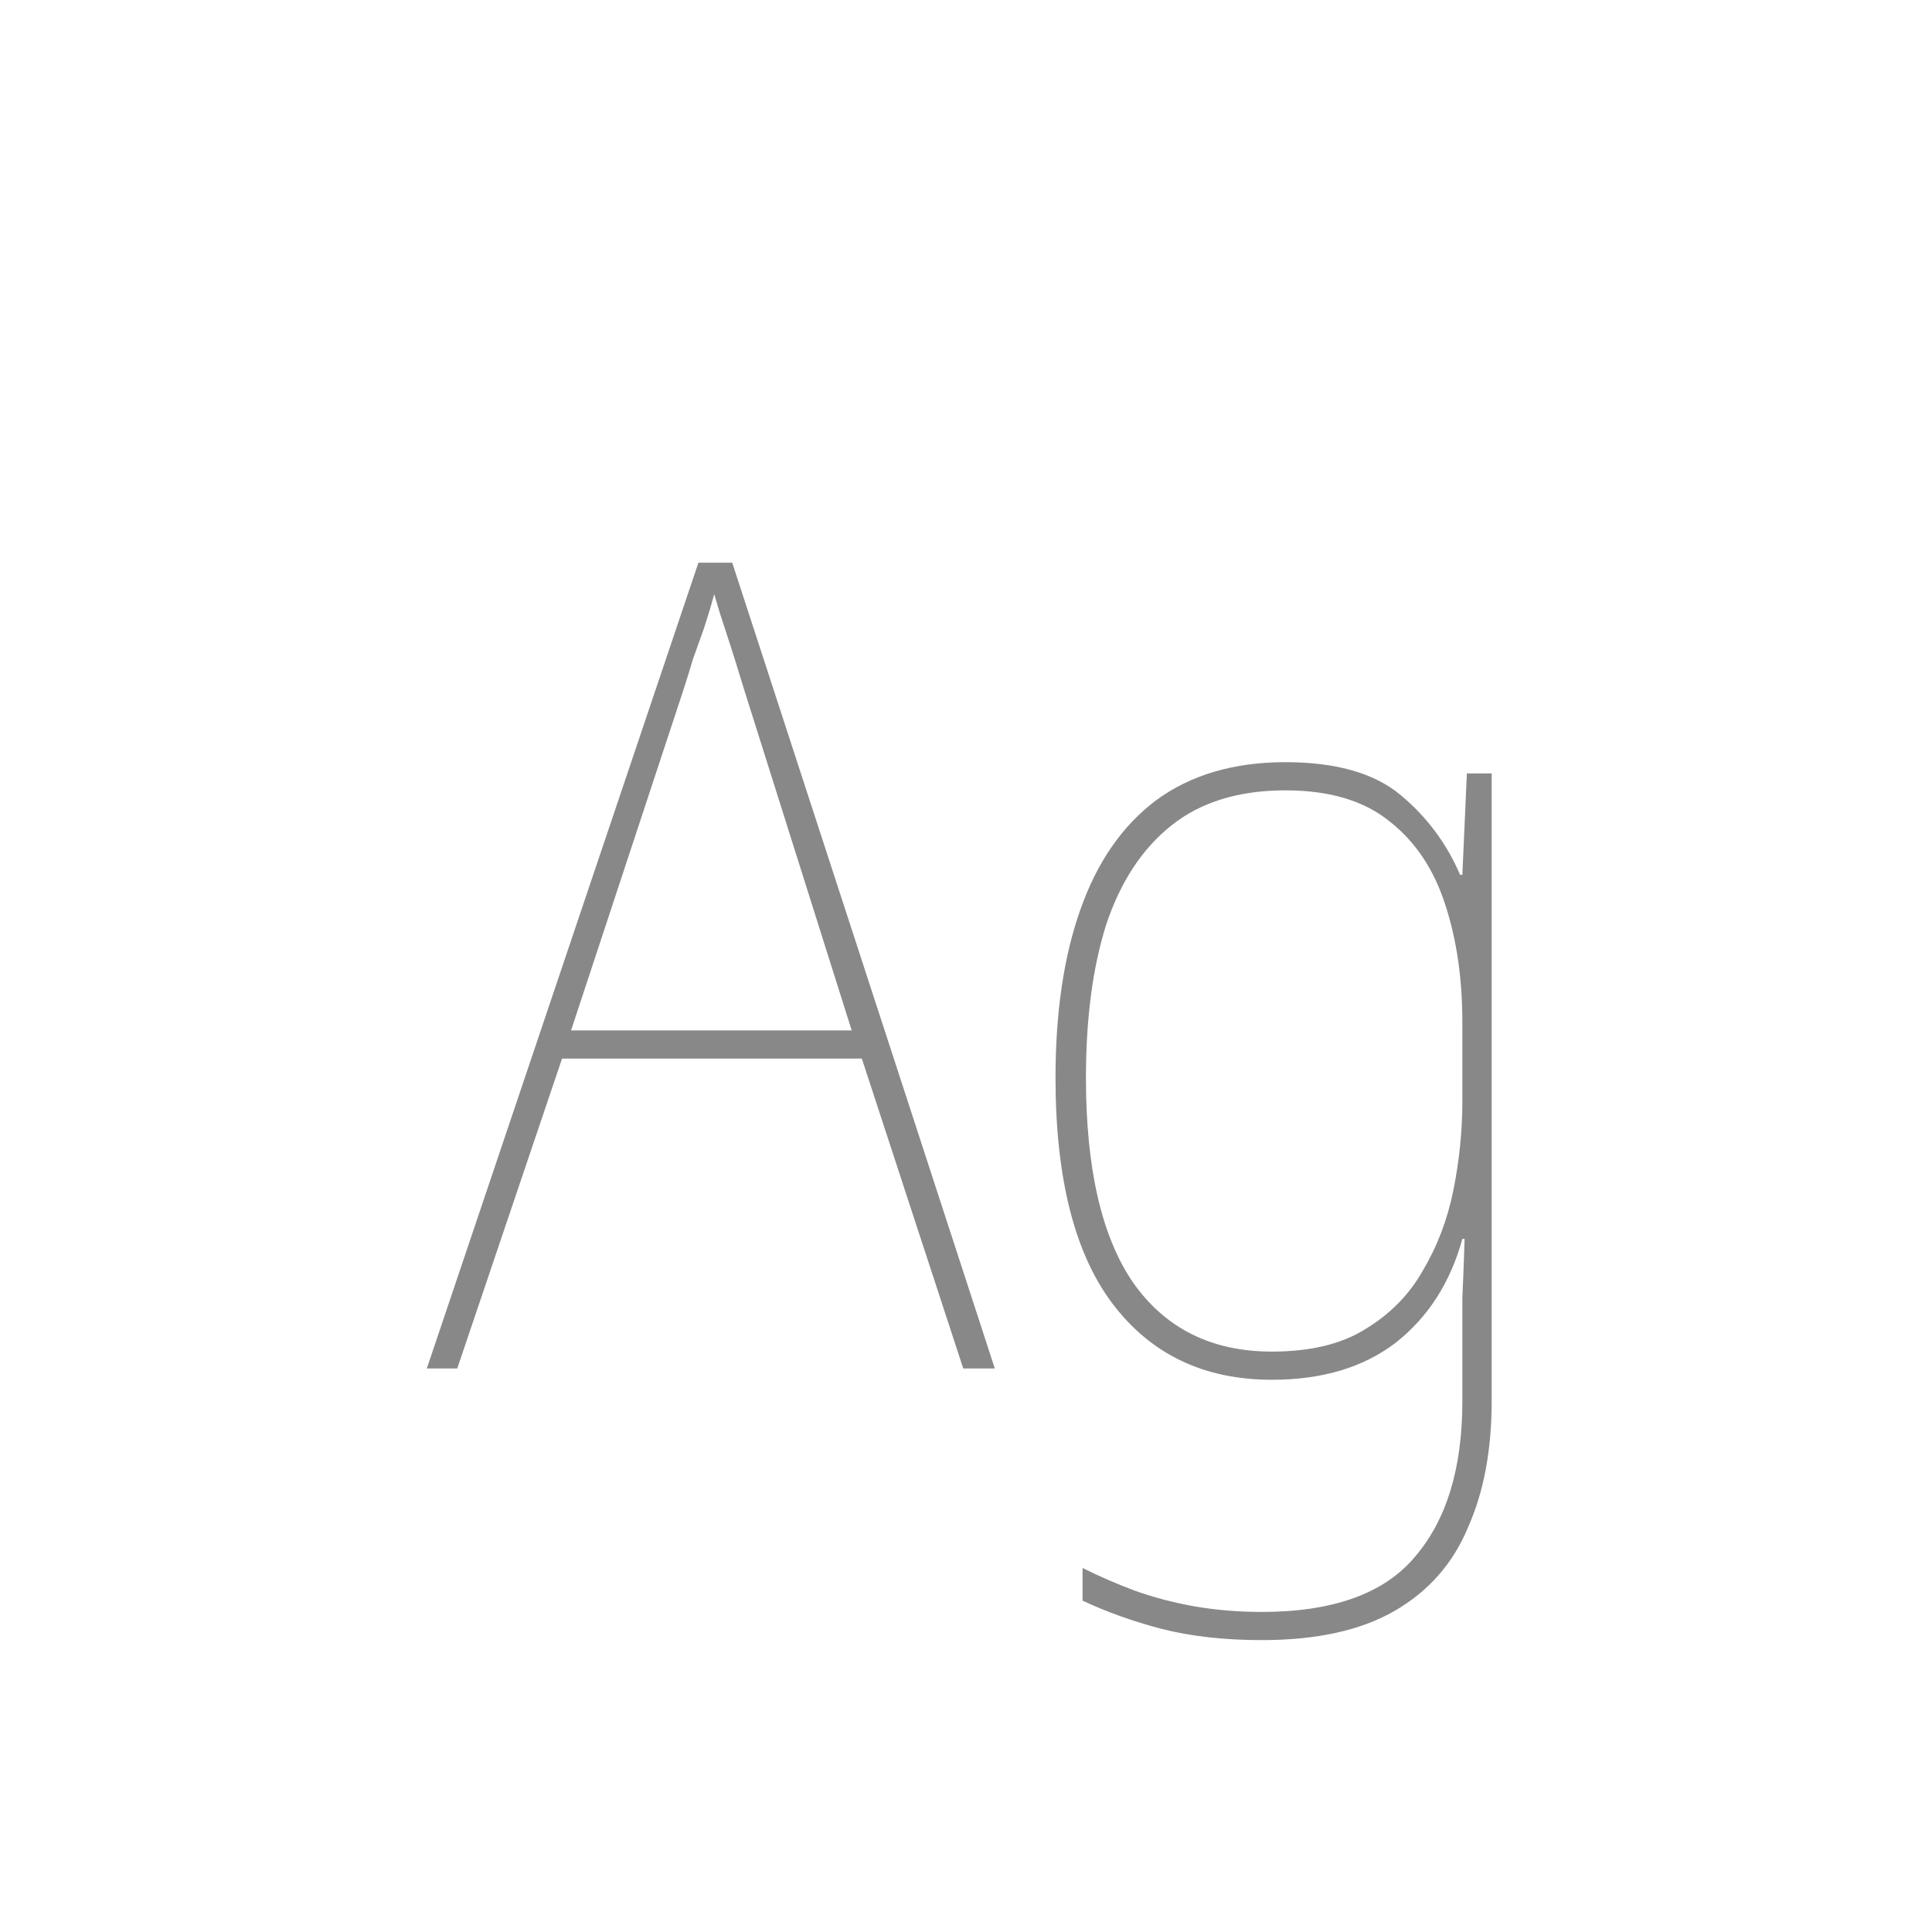 <svg width="24" height="24" viewBox="0 0 24 24" fill="none" xmlns="http://www.w3.org/2000/svg">
<path d="M11.966 17L10.706 13.15H6.982L5.68 17H5.302L8.676 6.99H9.096L12.358 17H11.966ZM9.25 8.586C9.212 8.465 9.175 8.343 9.138 8.222C9.1 8.101 9.058 7.97 9.012 7.83C8.965 7.69 8.918 7.541 8.872 7.382C8.834 7.522 8.792 7.662 8.746 7.802C8.699 7.933 8.652 8.063 8.606 8.194C8.568 8.325 8.526 8.46 8.48 8.6L7.094 12.8H10.58L9.25 8.586ZM15.968 9.468C16.594 9.468 17.07 9.603 17.396 9.874C17.723 10.145 17.97 10.476 18.138 10.868H18.166L18.222 9.608H18.53V17.406C18.53 18.013 18.432 18.535 18.236 18.974C18.05 19.422 17.746 19.767 17.326 20.01C16.906 20.253 16.356 20.374 15.674 20.374C15.208 20.374 14.792 20.327 14.428 20.234C14.074 20.141 13.747 20.024 13.448 19.884V19.478C13.654 19.581 13.868 19.674 14.092 19.758C14.326 19.842 14.573 19.907 14.834 19.954C15.105 20.001 15.385 20.024 15.674 20.024C16.561 20.024 17.196 19.795 17.578 19.338C17.97 18.881 18.166 18.237 18.166 17.406V16.79C18.166 16.538 18.166 16.314 18.166 16.118C18.176 15.913 18.185 15.67 18.194 15.39H18.166C18.017 15.931 17.742 16.361 17.34 16.678C16.939 16.986 16.426 17.14 15.8 17.14C14.96 17.14 14.302 16.827 13.826 16.202C13.35 15.577 13.112 14.639 13.112 13.388C13.112 12.576 13.215 11.881 13.42 11.302C13.626 10.714 13.938 10.261 14.358 9.944C14.788 9.627 15.324 9.468 15.968 9.468ZM15.968 9.818C15.39 9.818 14.918 9.963 14.554 10.252C14.19 10.541 13.92 10.952 13.742 11.484C13.574 12.016 13.49 12.651 13.49 13.388C13.49 14.517 13.686 15.367 14.078 15.936C14.48 16.505 15.054 16.79 15.8 16.79C16.276 16.79 16.664 16.697 16.962 16.51C17.27 16.323 17.508 16.081 17.676 15.782C17.854 15.483 17.98 15.152 18.054 14.788C18.129 14.415 18.166 14.046 18.166 13.682V12.702C18.166 12.161 18.096 11.675 17.956 11.246C17.816 10.807 17.588 10.462 17.27 10.21C16.953 9.949 16.519 9.818 15.968 9.818Z" fill="#888888"/>
</svg>
